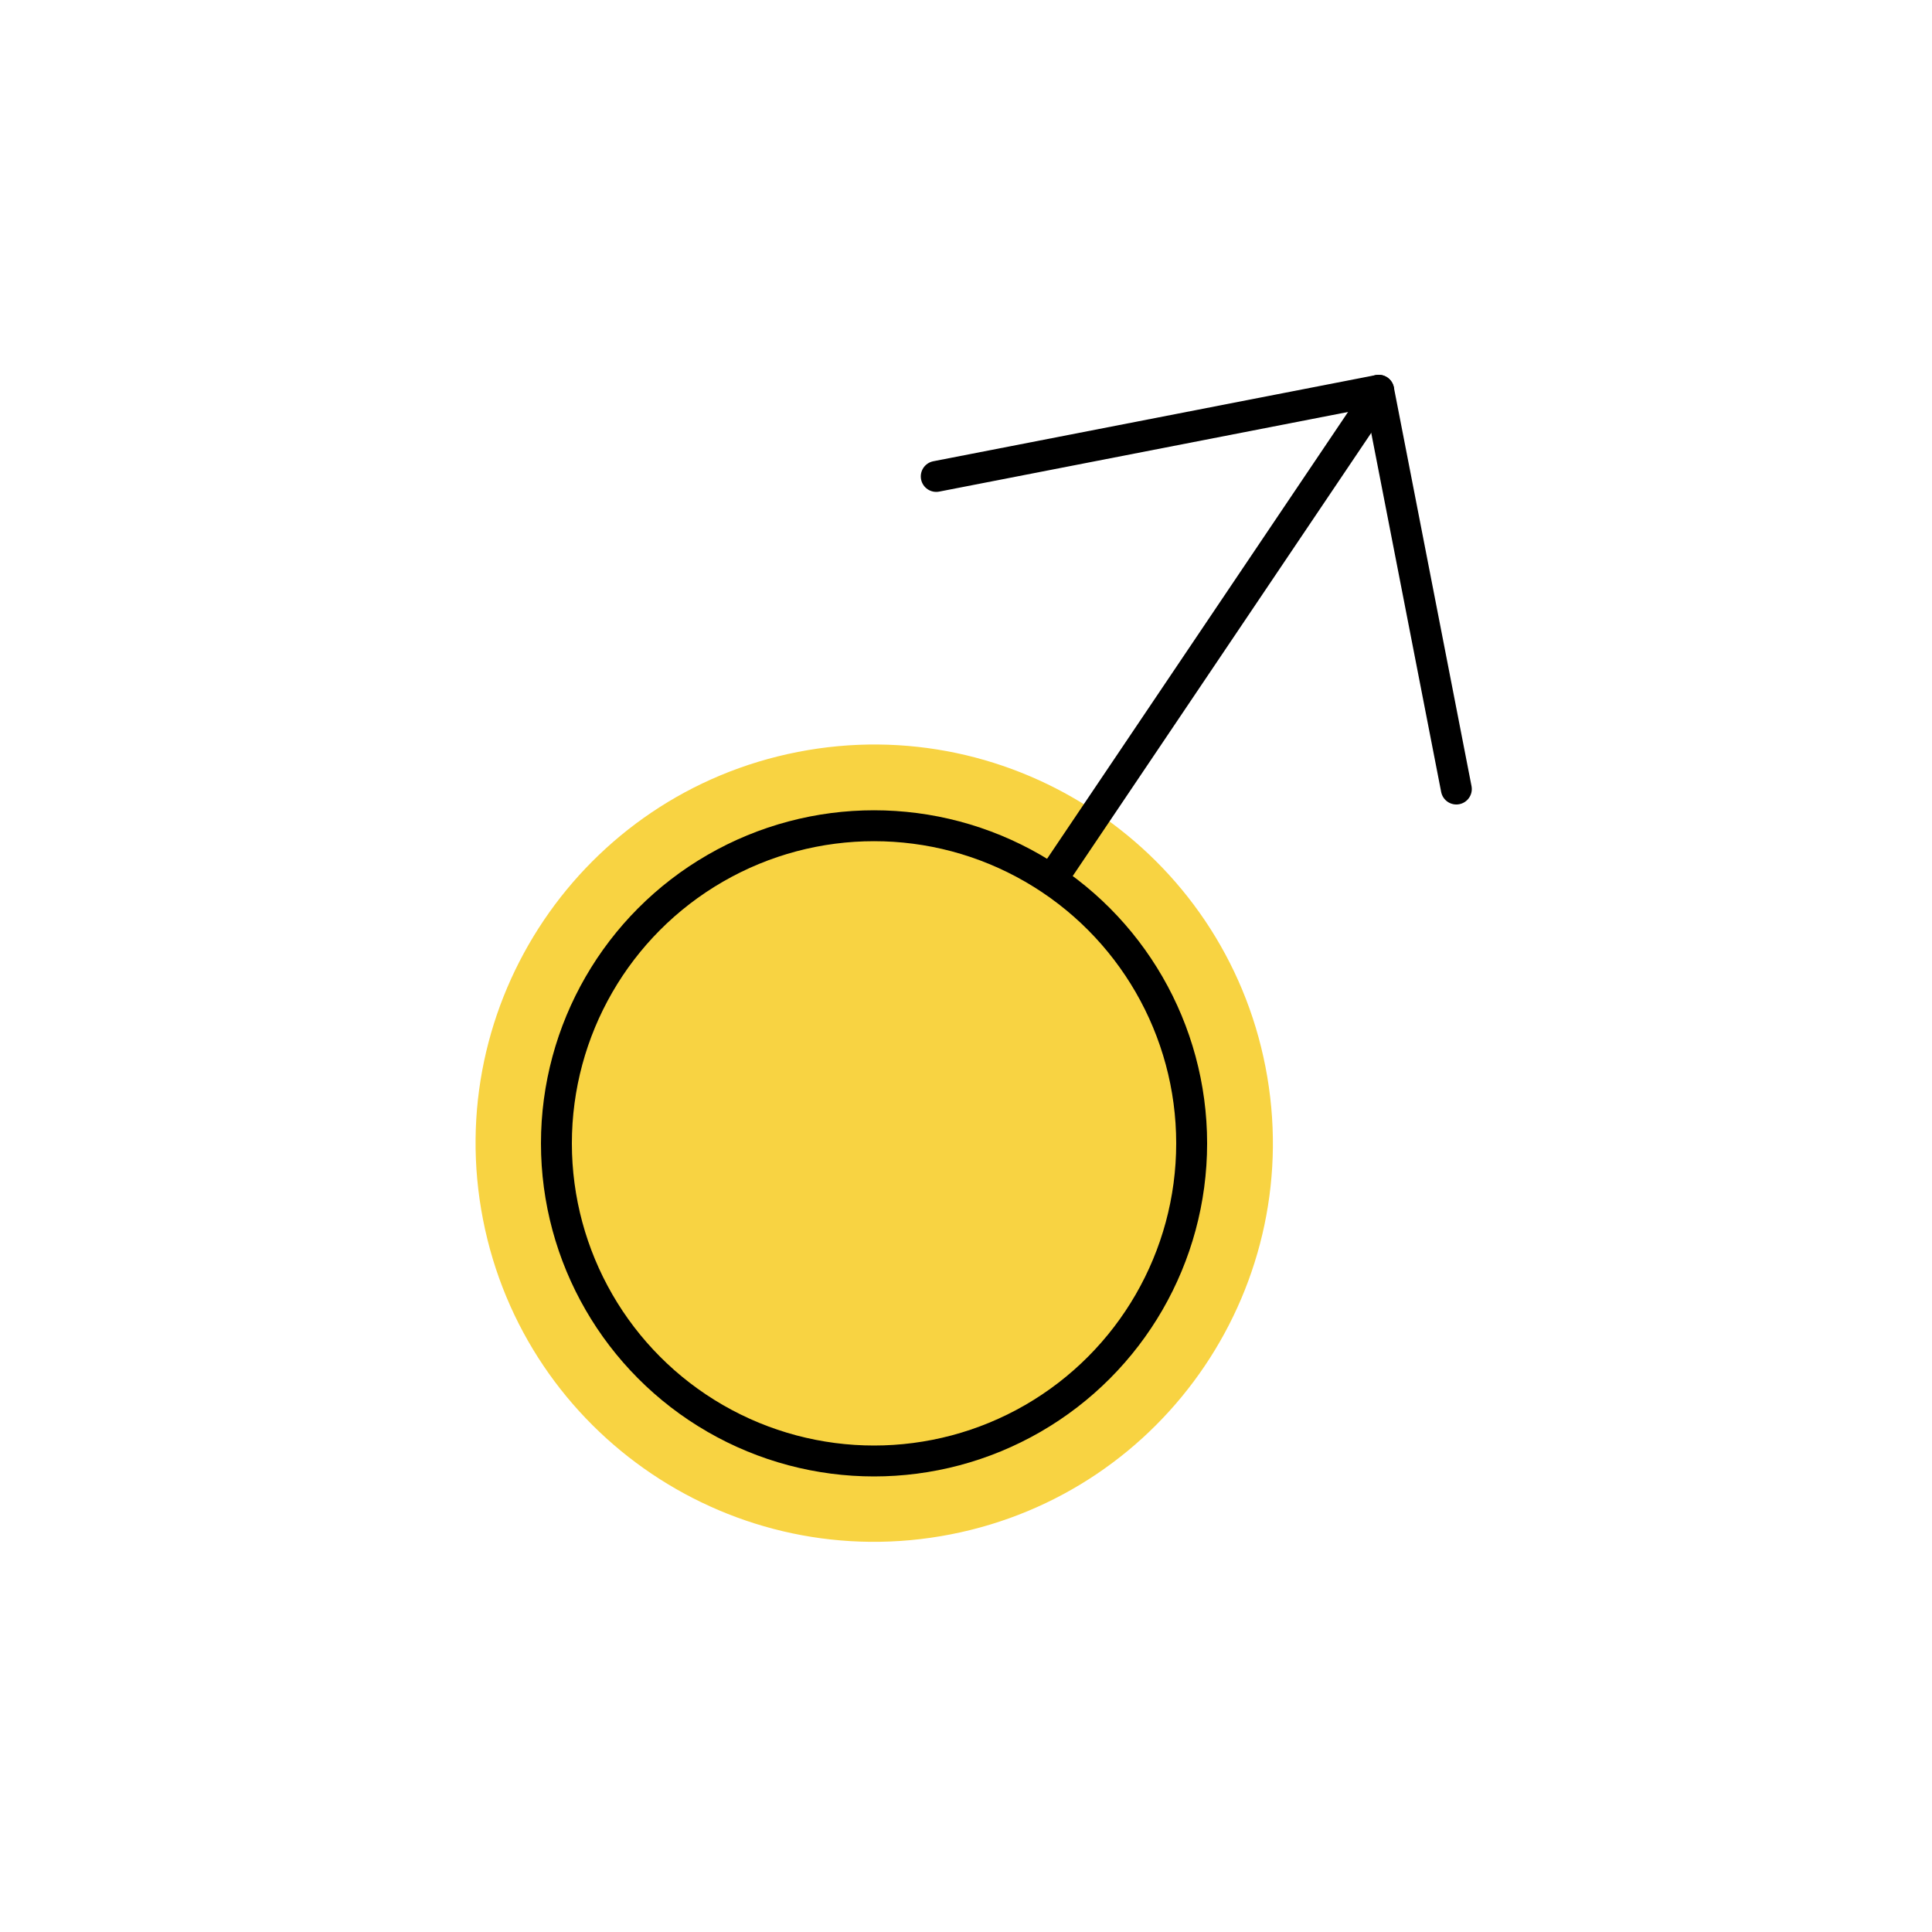 <?xml version="1.0" encoding="UTF-8"?>
<svg id="Ebene_1" data-name="Ebene 1" xmlns="http://www.w3.org/2000/svg" viewBox="0 0 50 50">
  <defs>
    <style>
      .cls-1 {
        stroke-linecap: round;
      }

      .cls-1, .cls-2 {
        fill: none;
        stroke: #000;
        stroke-miterlimit: 10;
        stroke-width: .8px;
      }

      .cls-3 {
        fill: #f8d342;
      }
    </style>
  </defs>
  <path class="cls-3" d="M24.6,39.71c5.59-1.09,9.24-6.51,8.15-12.1s-6.51-9.24-12.1-8.15-9.24,6.51-8.15,12.1,6.51,9.24,12.1,8.15"/>
  <circle class="cls-2" cx="22.62" cy="29.59" r="8.22"/>
  <line class="cls-1" x1="27.22" y1="22.76" x2="35.62" y2="10.29"/>
  <line class="cls-1" x1="24.23" y1="12.33" x2="35.68" y2="10.1"/>
  <line class="cls-1" x1="35.68" y1="10.1" x2="37.69" y2="20.42"/>
</svg>